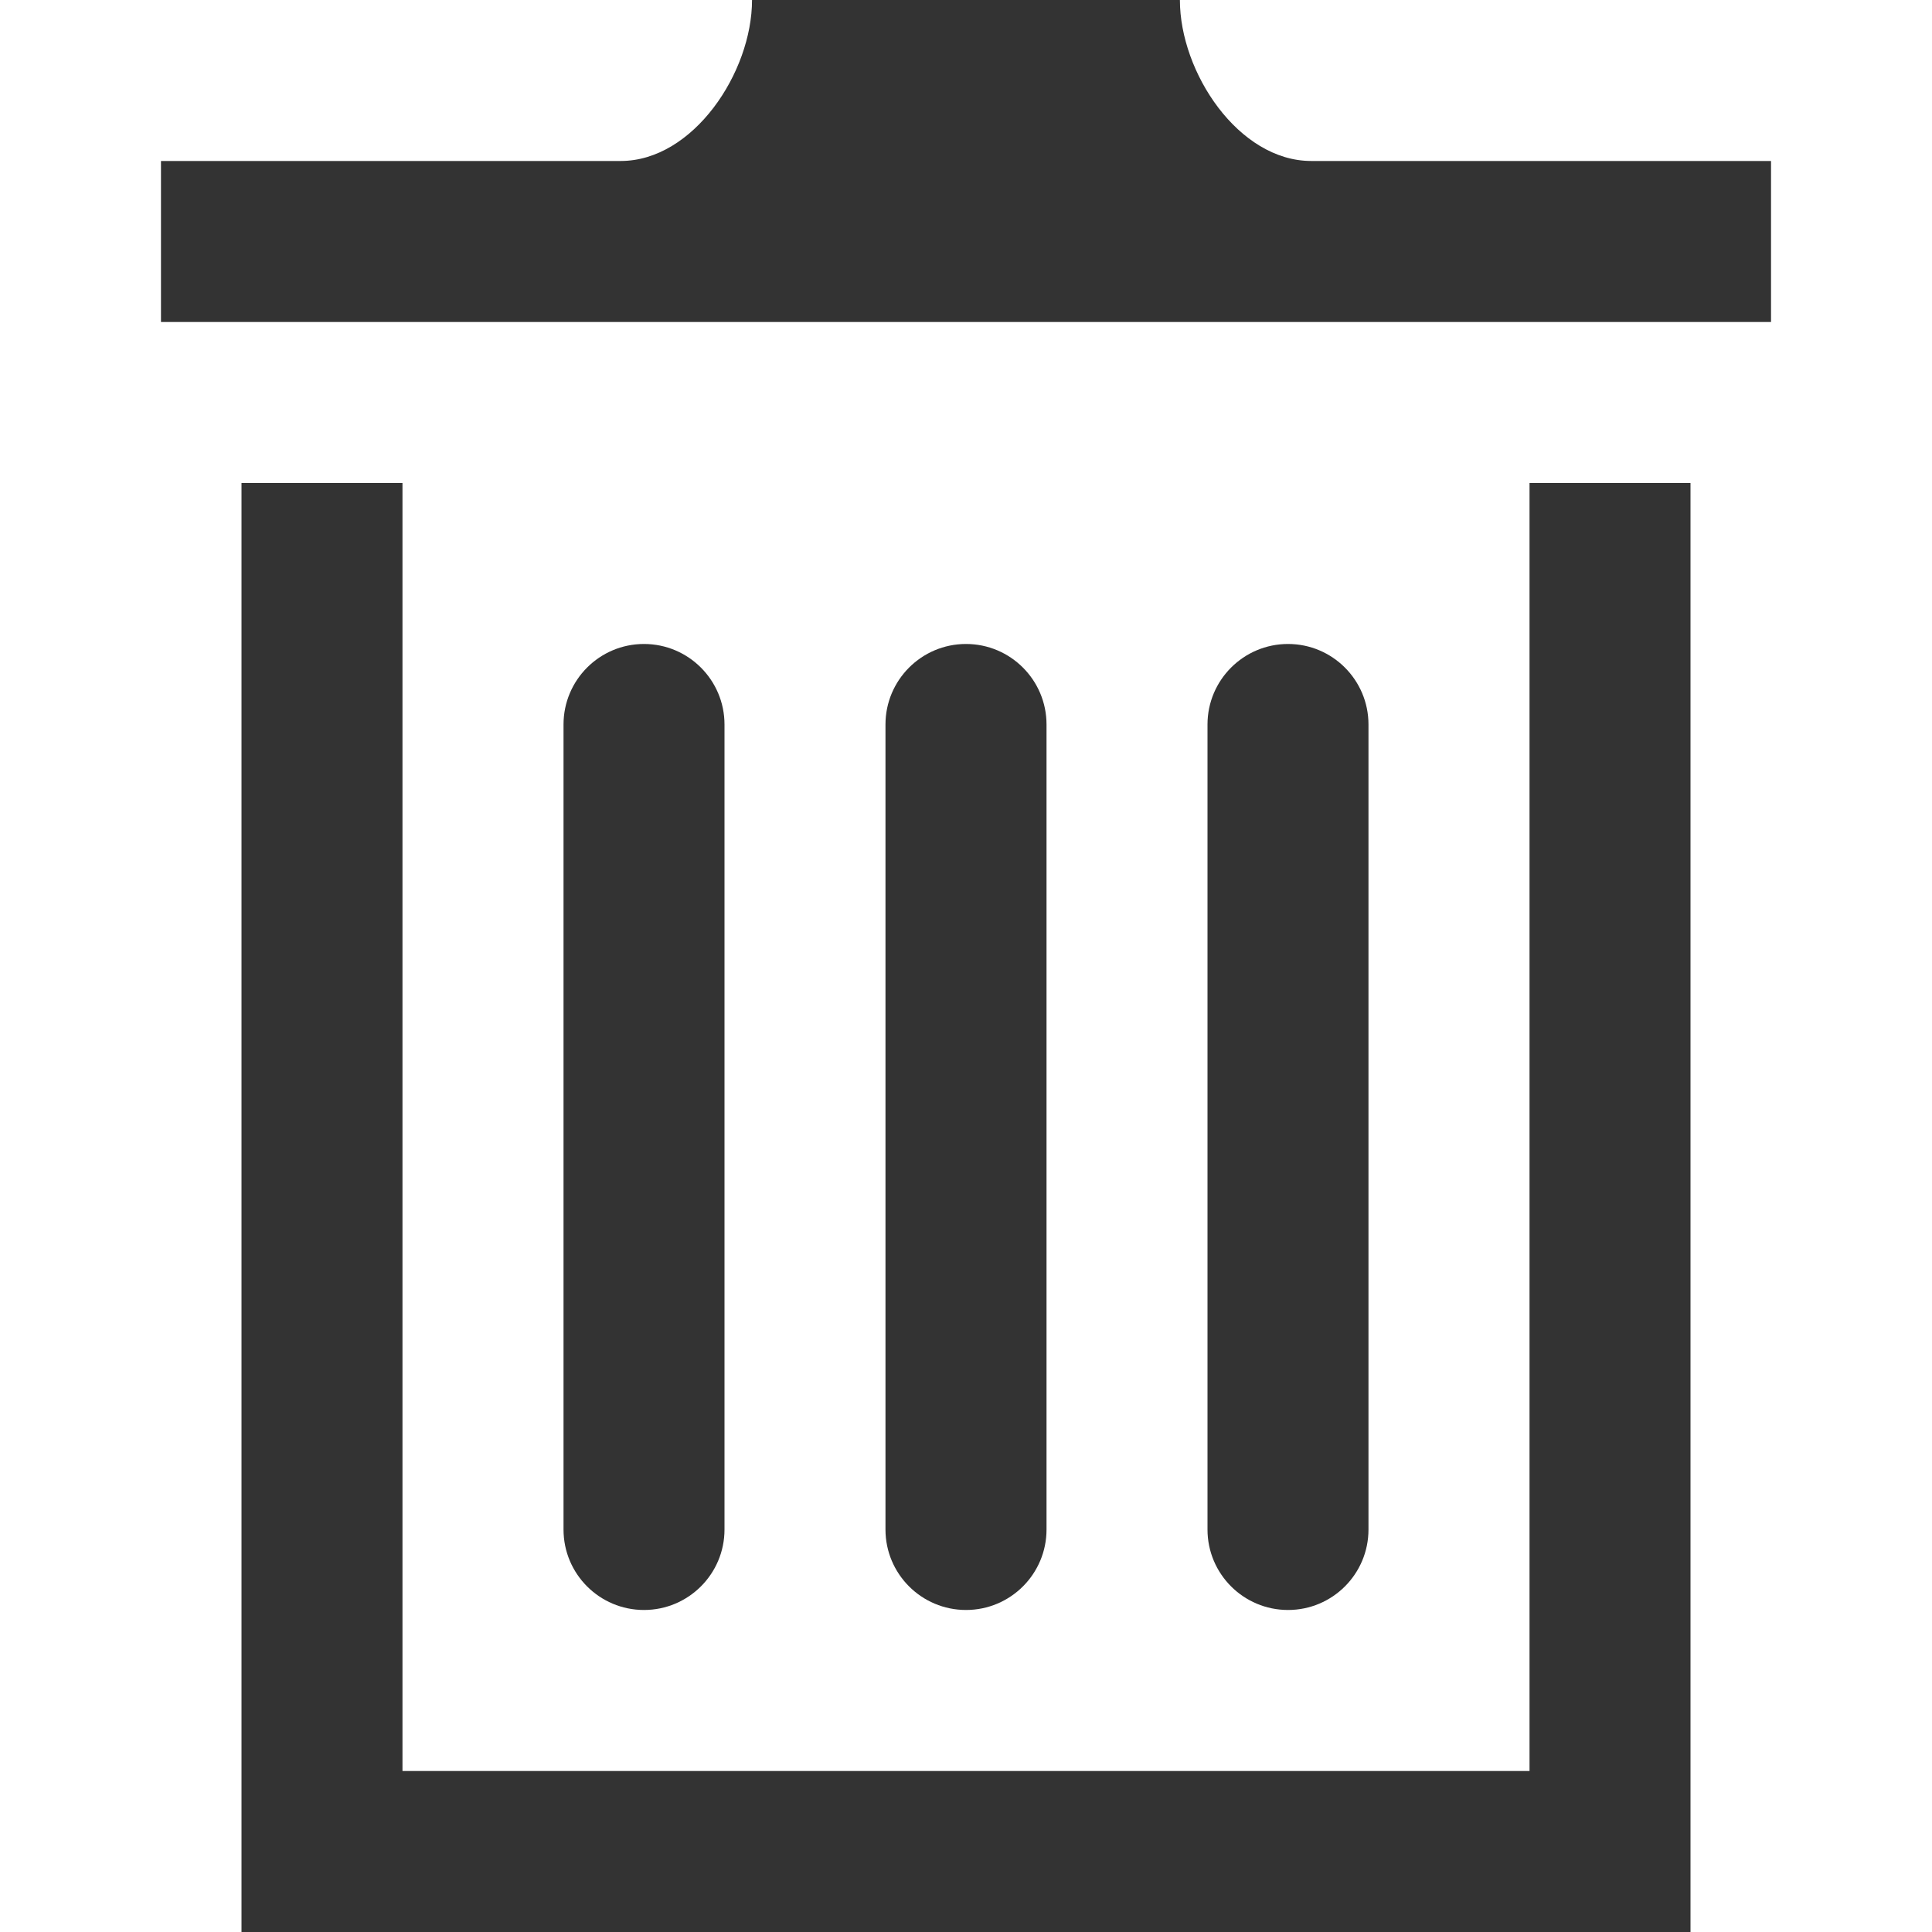 <svg width="28" height="28" viewBox="0 0 28 28" fill="none" xmlns="http://www.w3.org/2000/svg"><path d="M10.5 22.167C10.5 22.811 9.977 23.333 9.333 23.333C8.689 23.333 8.167 22.811 8.167 22.167V10.5C8.167 9.856 8.689 9.333 9.333 9.333C9.977 9.333 10.5 9.856 10.5 10.5V22.167ZM15.167 22.167C15.167 22.811 14.644 23.333 14 23.333C13.356 23.333 12.833 22.811 12.833 22.167V10.5C12.833 9.856 13.356 9.333 14 9.333C14.644 9.333 15.167 9.856 15.167 10.5V22.167ZM19.833 22.167C19.833 22.811 19.311 23.333 18.667 23.333C18.023 23.333 17.5 22.811 17.5 22.167V10.5C17.5 9.856 18.023 9.333 18.667 9.333C19.311 9.333 19.833 9.856 19.833 10.5V22.167ZM25.667 2.333V4.667H2.333V2.333H8.996C10.046 2.333 10.899 1.051 10.899 0H17.1C17.1 1.051 17.951 2.333 19.003 2.333H25.667ZM22.167 7V25.667H5.833V7H3.5V28H24.5V7H22.167Z" fill="#333333"/></svg>
